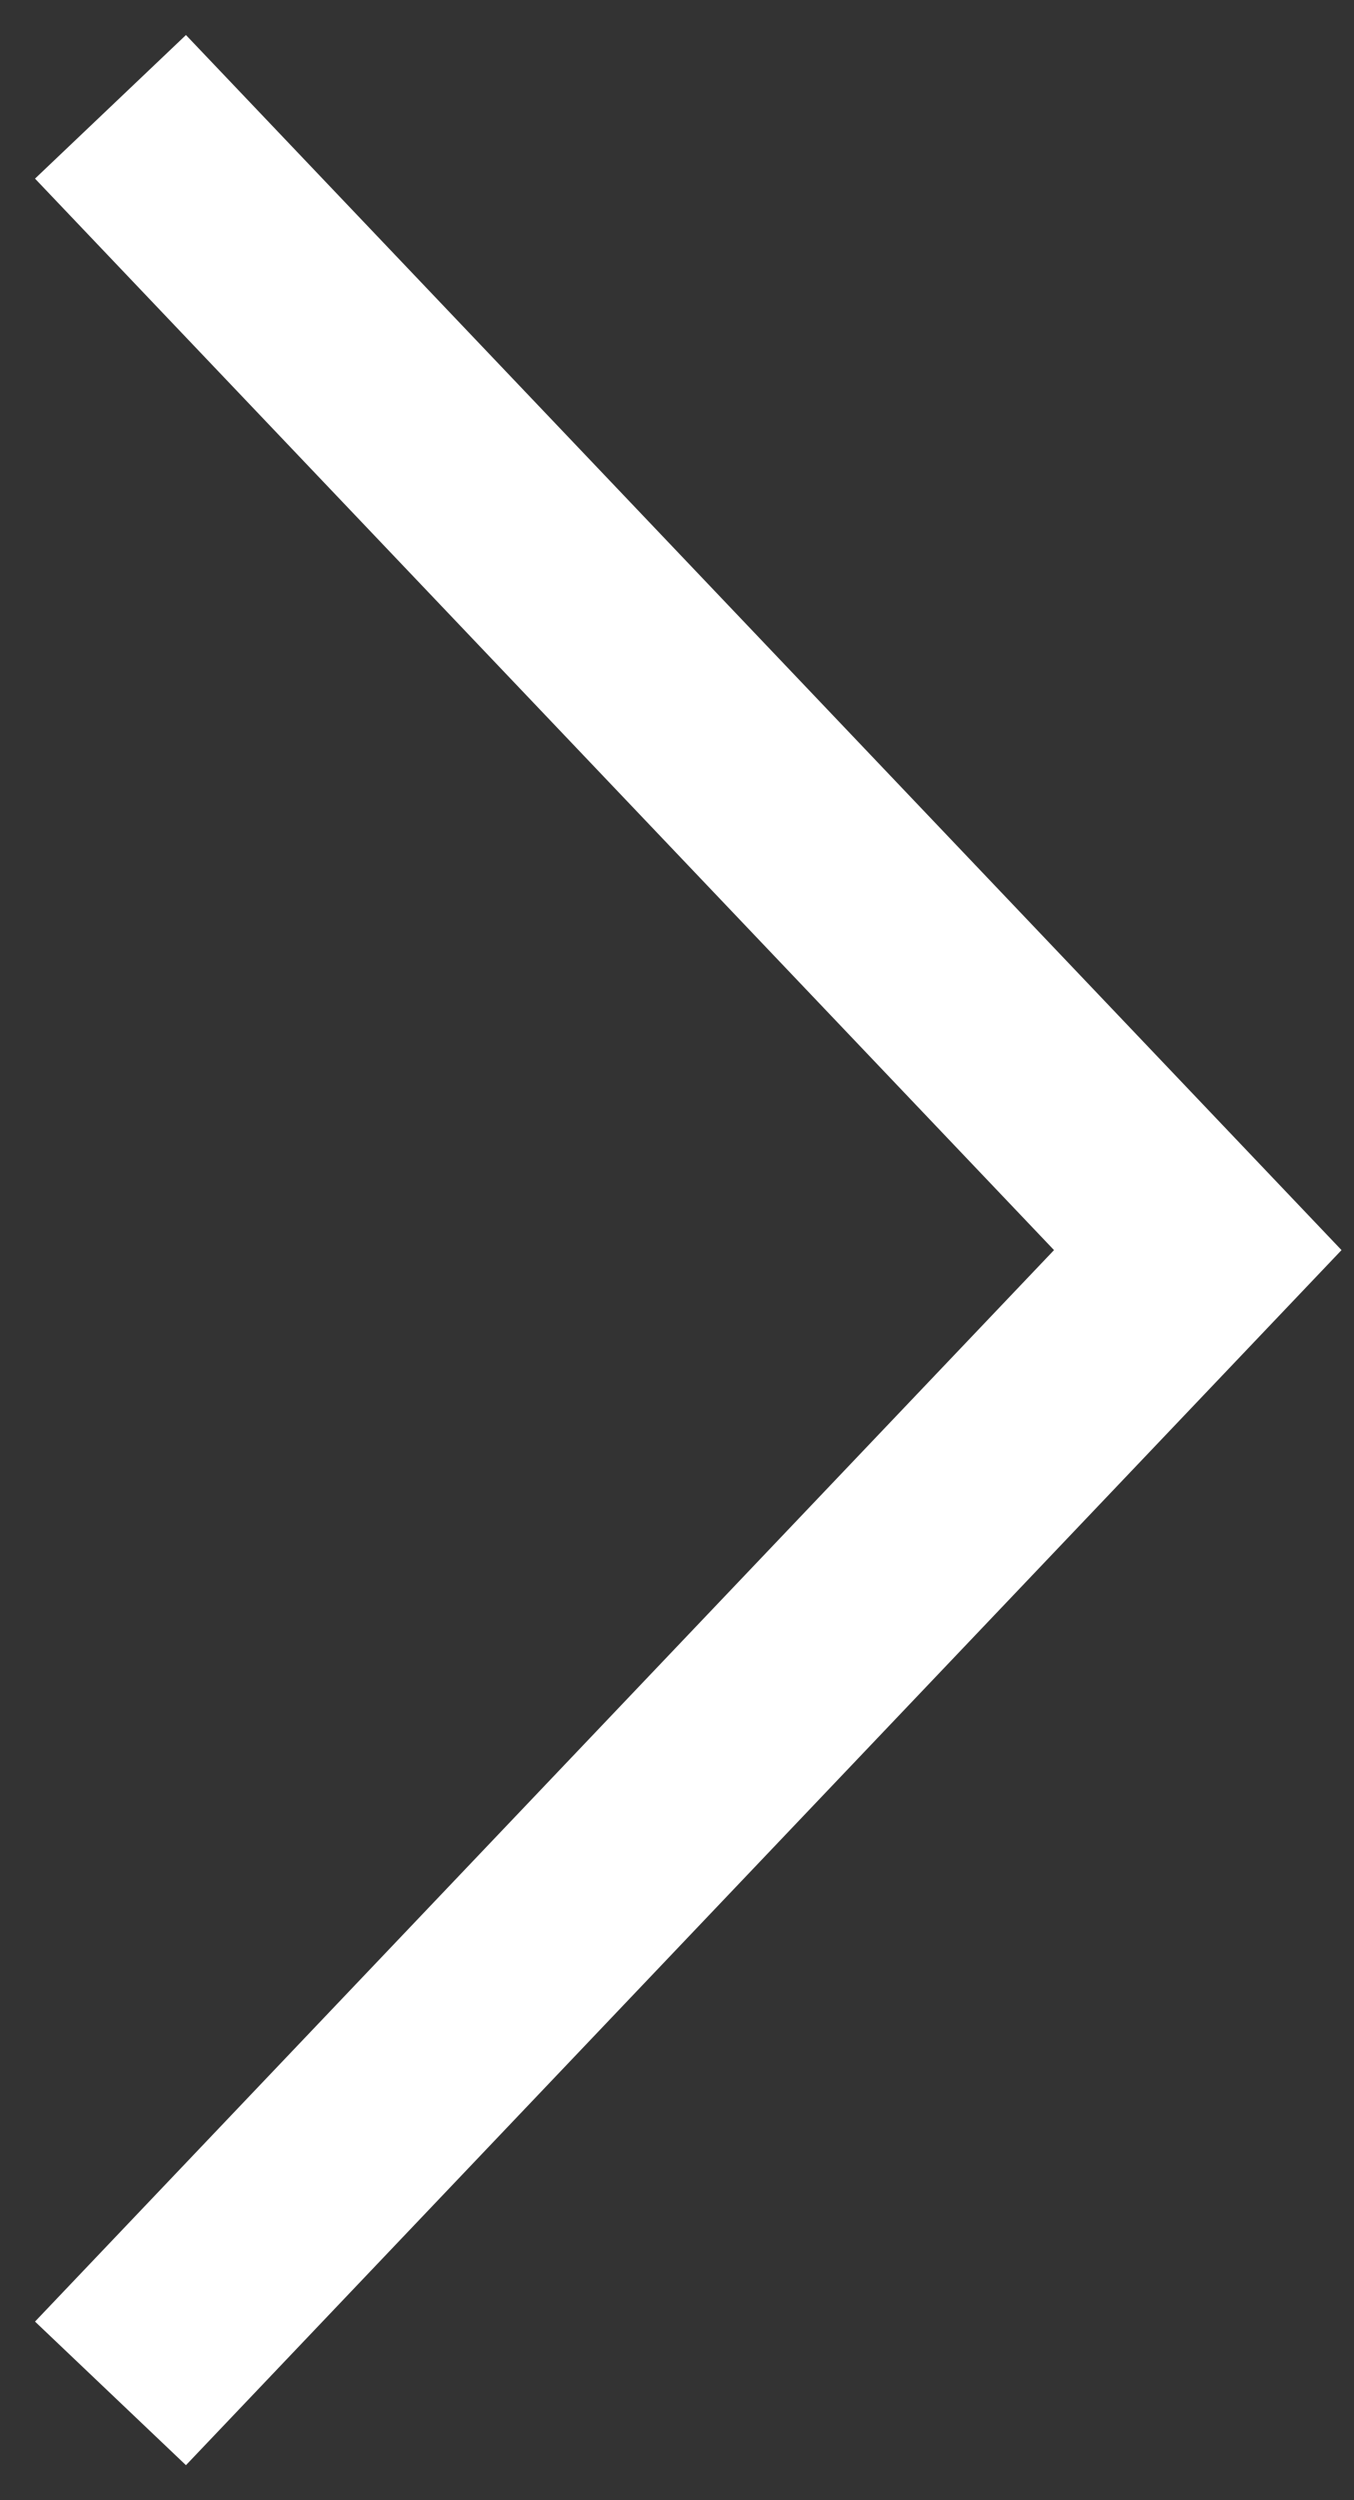 <?xml version="1.0" encoding="UTF-8" standalone="no"?>
<svg width="26px" height="48px" viewBox="0 0 26 48" version="1.1" xmlns="http://www.w3.org/2000/svg" xmlns:xlink="http://www.w3.org/1999/xlink">
    <rect x="0" y="0" width="26" height="48" fill="#333333" stroke="none"/>
    <!-- Generator: Sketch 39 (31667) - http://www.bohemiancoding.com/sketch -->
    <title>arrow-right</title>
    <desc>Created with Sketch.</desc>
    <defs></defs>
    <g id="Page-1" stroke="none" stroke-width="1" fill="none" fill-rule="evenodd" stroke-linecap="square">
        <g id="Artboard" transform="translate(-101, -70)" stroke-width="4" stroke="#FFFFFF">
            <g id="arrow-right" transform="translate(104, 73)">
                <polyline id="Line" points="0.5 0.5 20 21 0.5 41.5"></polyline>
            </g>
        </g>
    </g>
</svg>